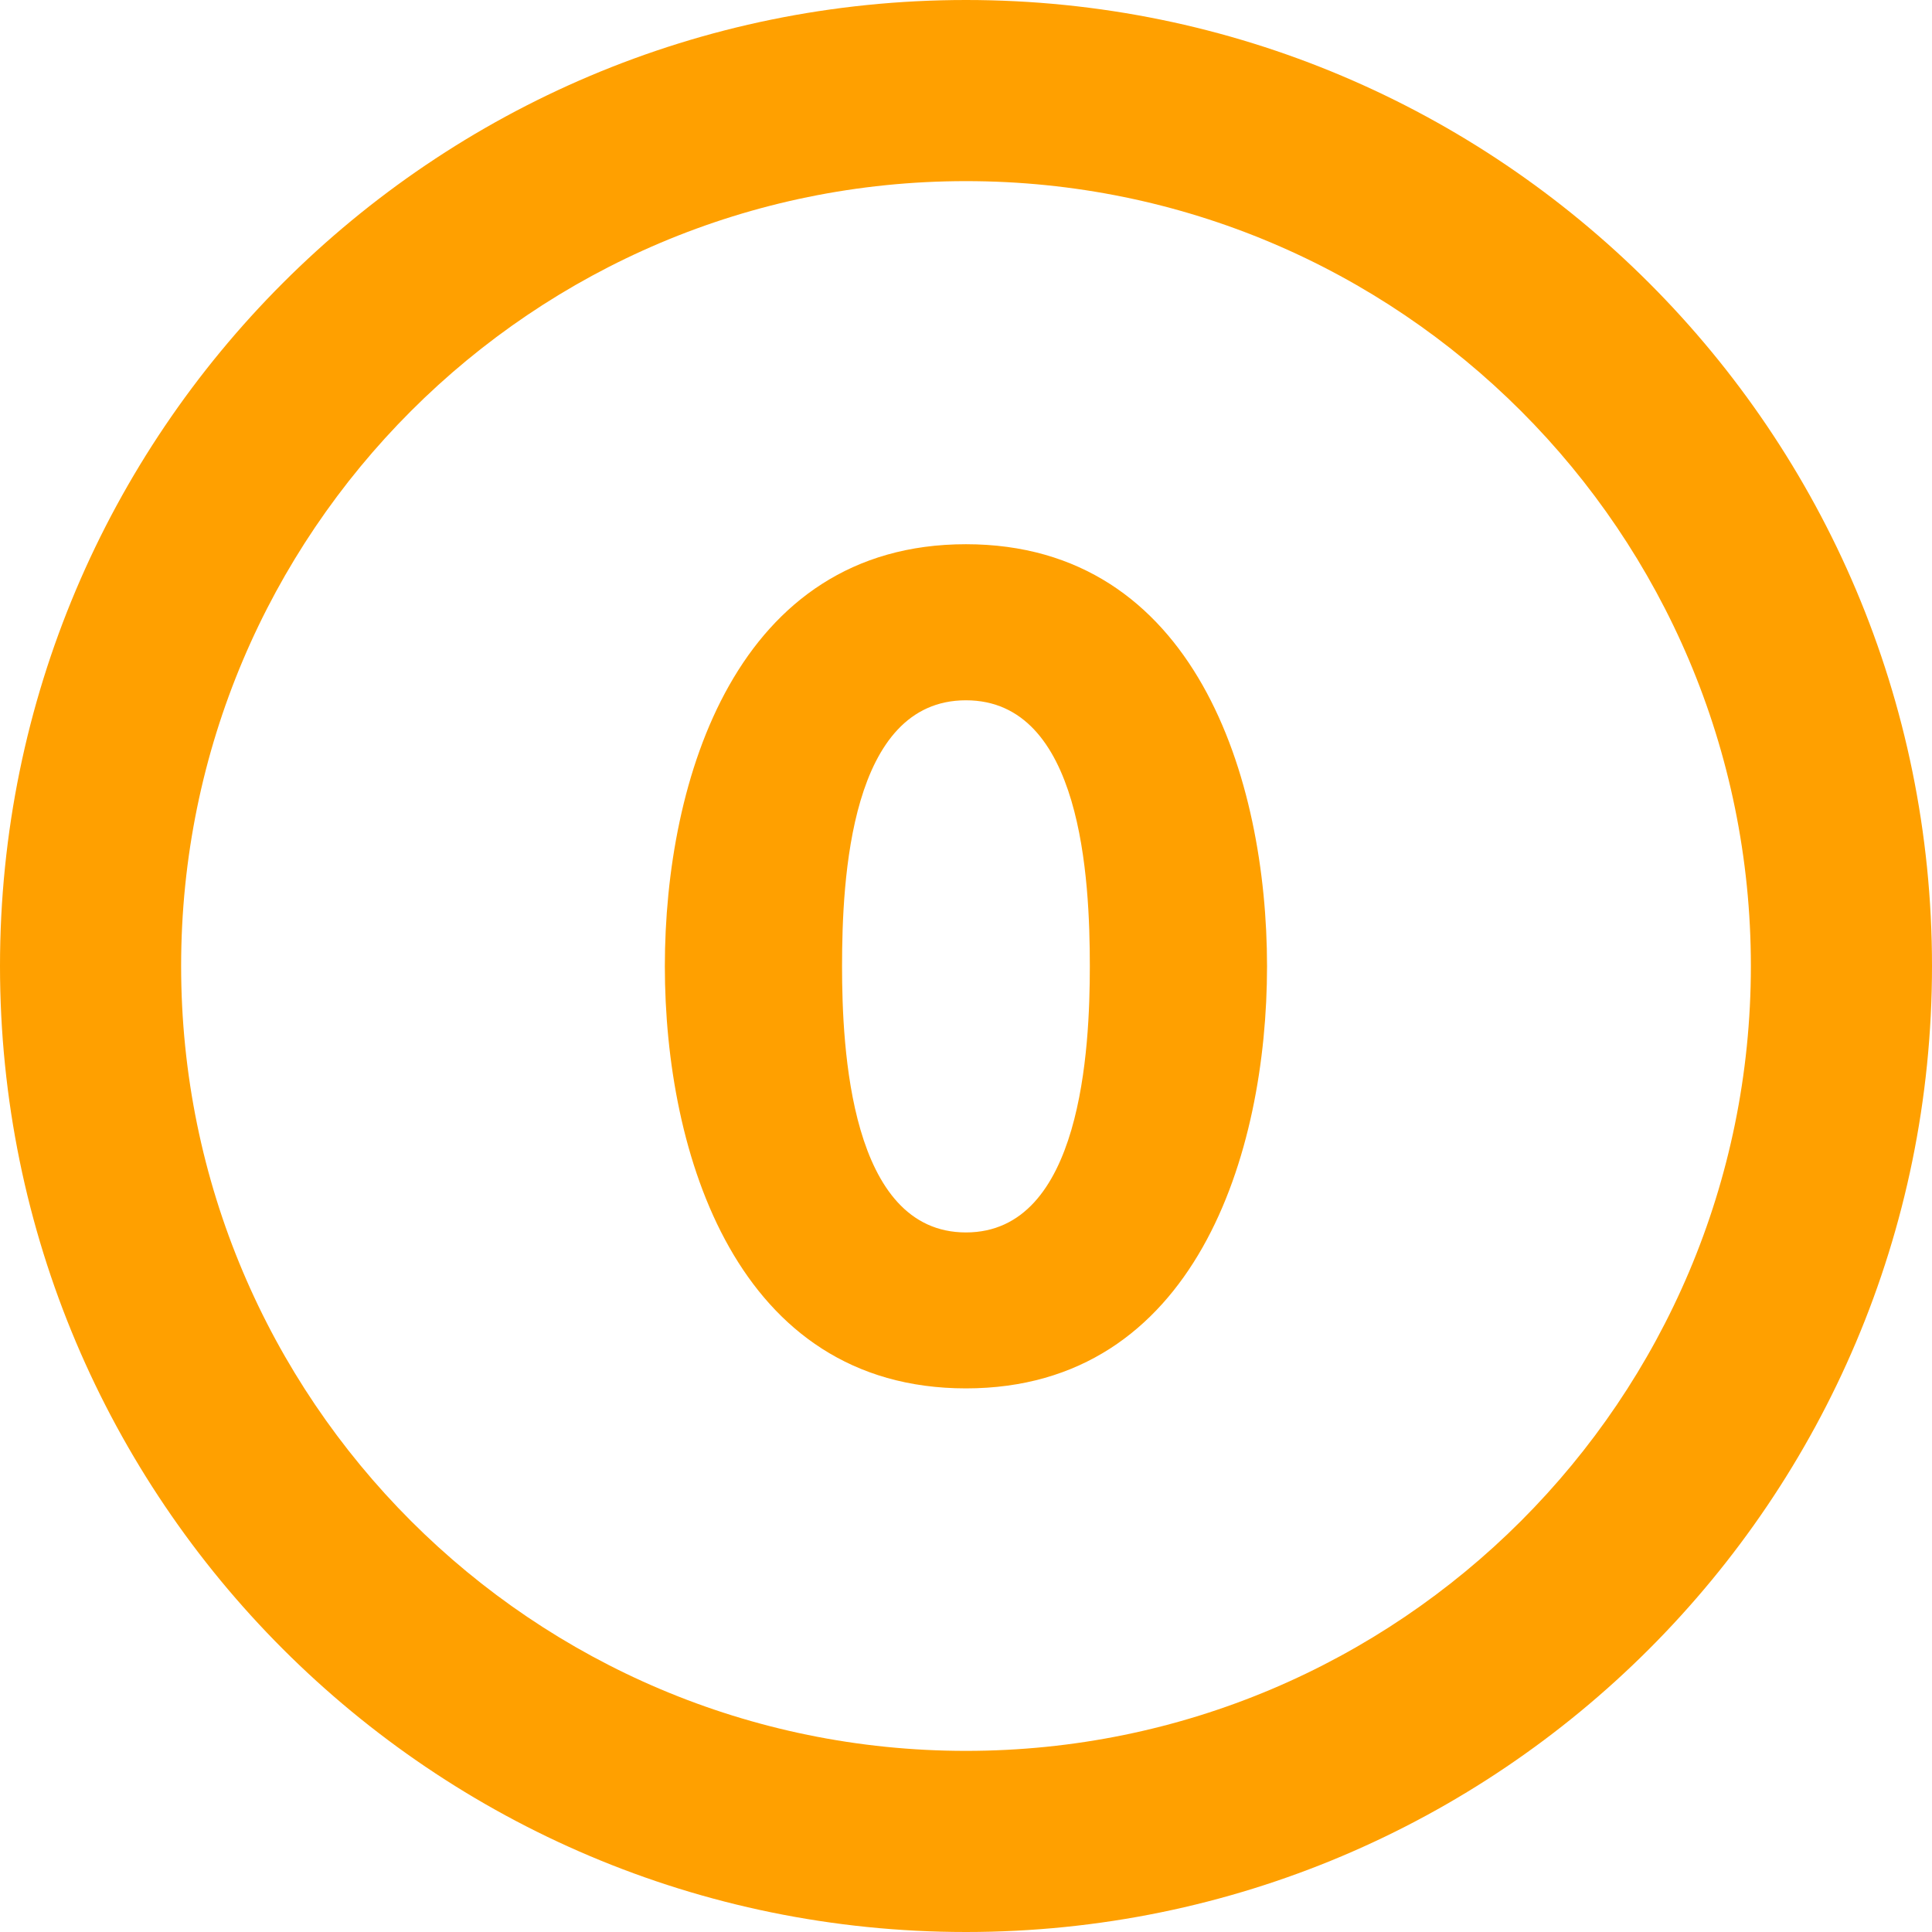 <?xml version="1.0"?>
<svg xmlns="http://www.w3.org/2000/svg" xmlns:xlink="http://www.w3.org/1999/xlink" version="1.1" id="Layer_1" x="0px" y="0px" viewBox="0 0 286.054 286.054" style="enable-background:new 0 0 286.054 286.054;" xml:space="preserve" width="512px" height="512px"><g><g>
	<path d="M143.027,0C64.031,0,0,64.04,0,143.027c0,78.996,64.031,143.027,143.027,143.027   s143.027-64.031,143.027-143.027C286.054,64.04,222.022,0,143.027,0z M143.027,259.236c-64.183,0-116.209-52.026-116.209-116.209   S78.844,26.818,143.027,26.818s116.209,52.026,116.209,116.209S207.21,259.236,143.027,259.236z M143.018,80.578   c-33.987,0-44.58,34.818-44.58,62.494s10.602,62.494,44.58,62.494s44.58-34.818,44.58-62.494S177.005,80.578,143.018,80.578z    M143.018,182.476c-17.163,0-18.343-27.345-18.343-39.395c0-12.899,1.18-39.395,18.343-39.395s18.343,26.496,18.343,39.395   C161.361,155.131,160.181,182.476,143.018,182.476z" data-original="#2394BC" class="active-path" data-old_color="#2394BC" fill="#FFA000"/>
</g></g> </svg>
